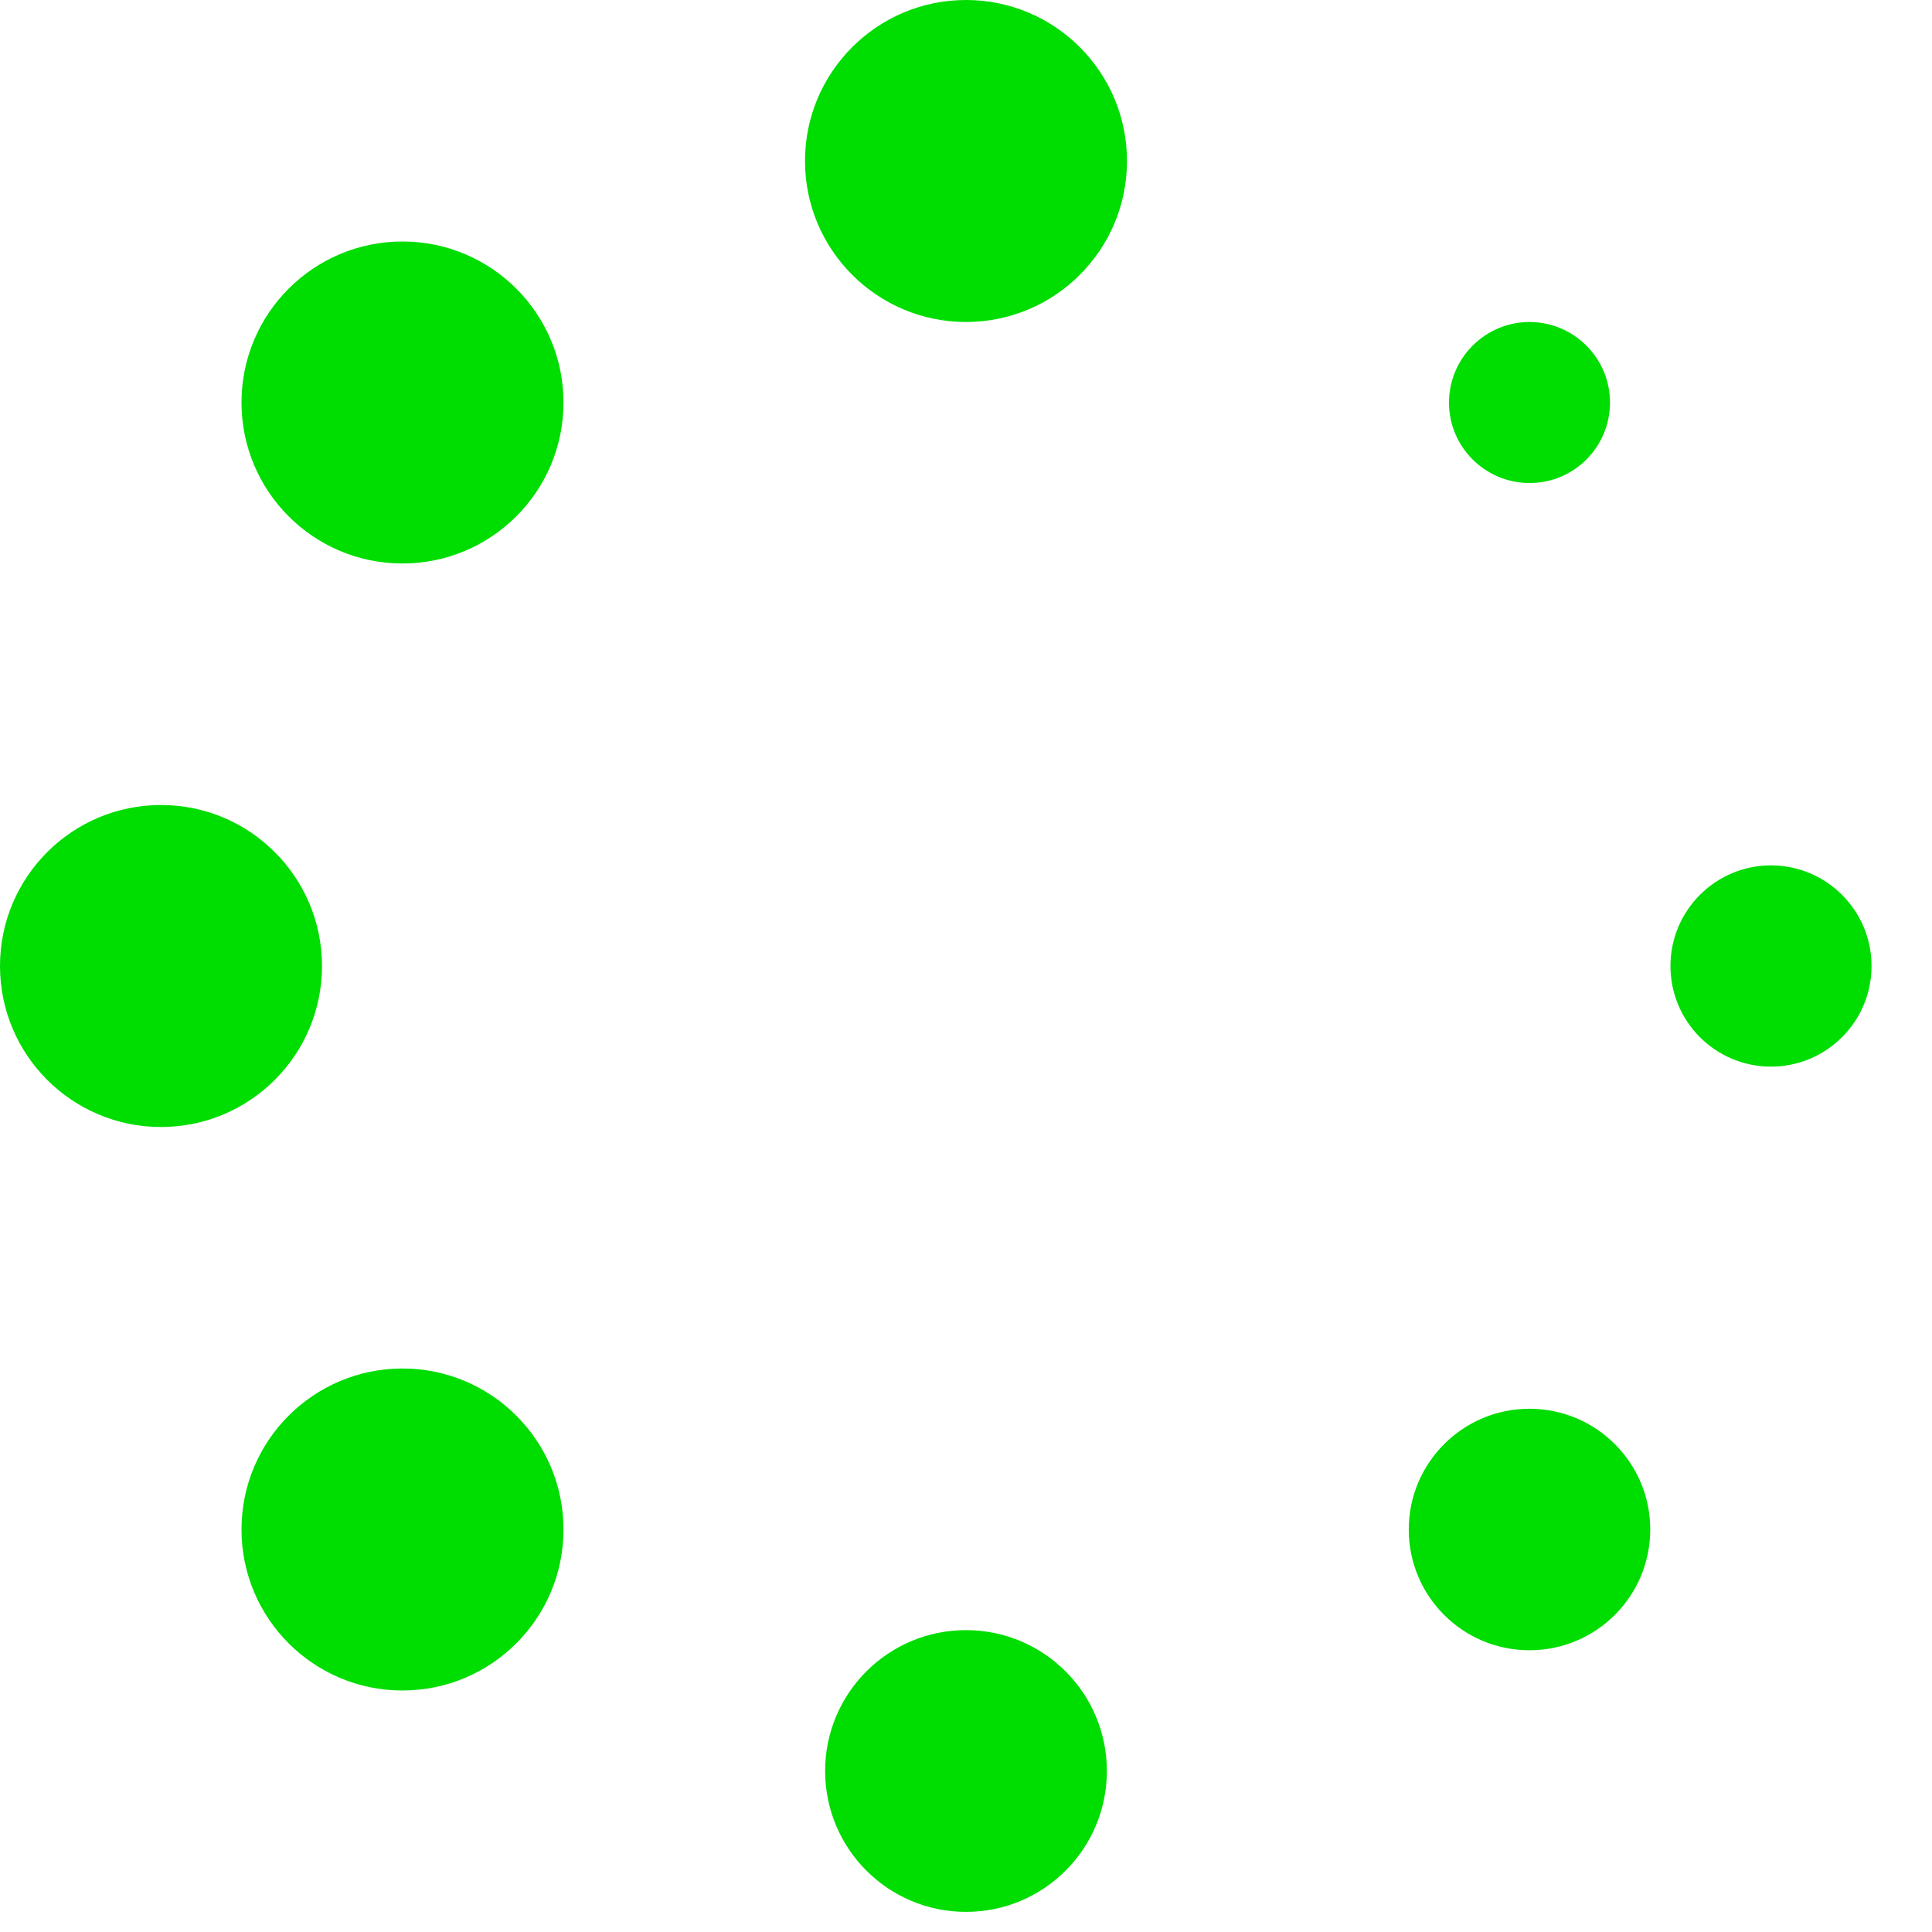 <svg xmlns="http://www.w3.org/2000/svg" width="24" height="24" viewBox="0 0 24 24"><path fill="#00dd00" d="M13.75 22c0 .966-.783 1.75-1.75 1.75s-1.75-.784-1.75-1.75.783-1.75 1.75-1.75 1.75.784 1.75 1.75zm-1.75-22c-1.104 0-2 .896-2 2s.896 2 2 2 2-.896 2-2-.896-2-2-2zm10 10.75c.689 0 1.249.561 1.249 1.25 0 .69-.56 1.25-1.249 1.25-.69 0-1.249-.559-1.249-1.25 0-.689.559-1.25 1.249-1.25zm-22 1.25c0 1.105.896 2 2 2s2-.895 2-2c0-1.104-.896-2-2-2s-2 .896-2 2zm19-8c.551 0 1 .449 1 1 0 .553-.449 1.002-1 1-.551 0-1-.447-1-.998 0-.553.449-1.002 1-1.002zm0 13.5c.828 0 1.5.672 1.5 1.5s-.672 1.501-1.502 1.5c-.826 0-1.498-.671-1.498-1.499 0-.829.672-1.501 1.5-1.501zm-14-14.5c1.104 0 2 .896 2 2s-.896 2-2.001 2c-1.103 0-1.999-.895-1.999-2s.896-2 2-2zm0 14c1.104 0 2 .896 2 2s-.896 2-2.001 2c-1.103 0-1.999-.895-1.999-2s.896-2 2-2z"/></svg>